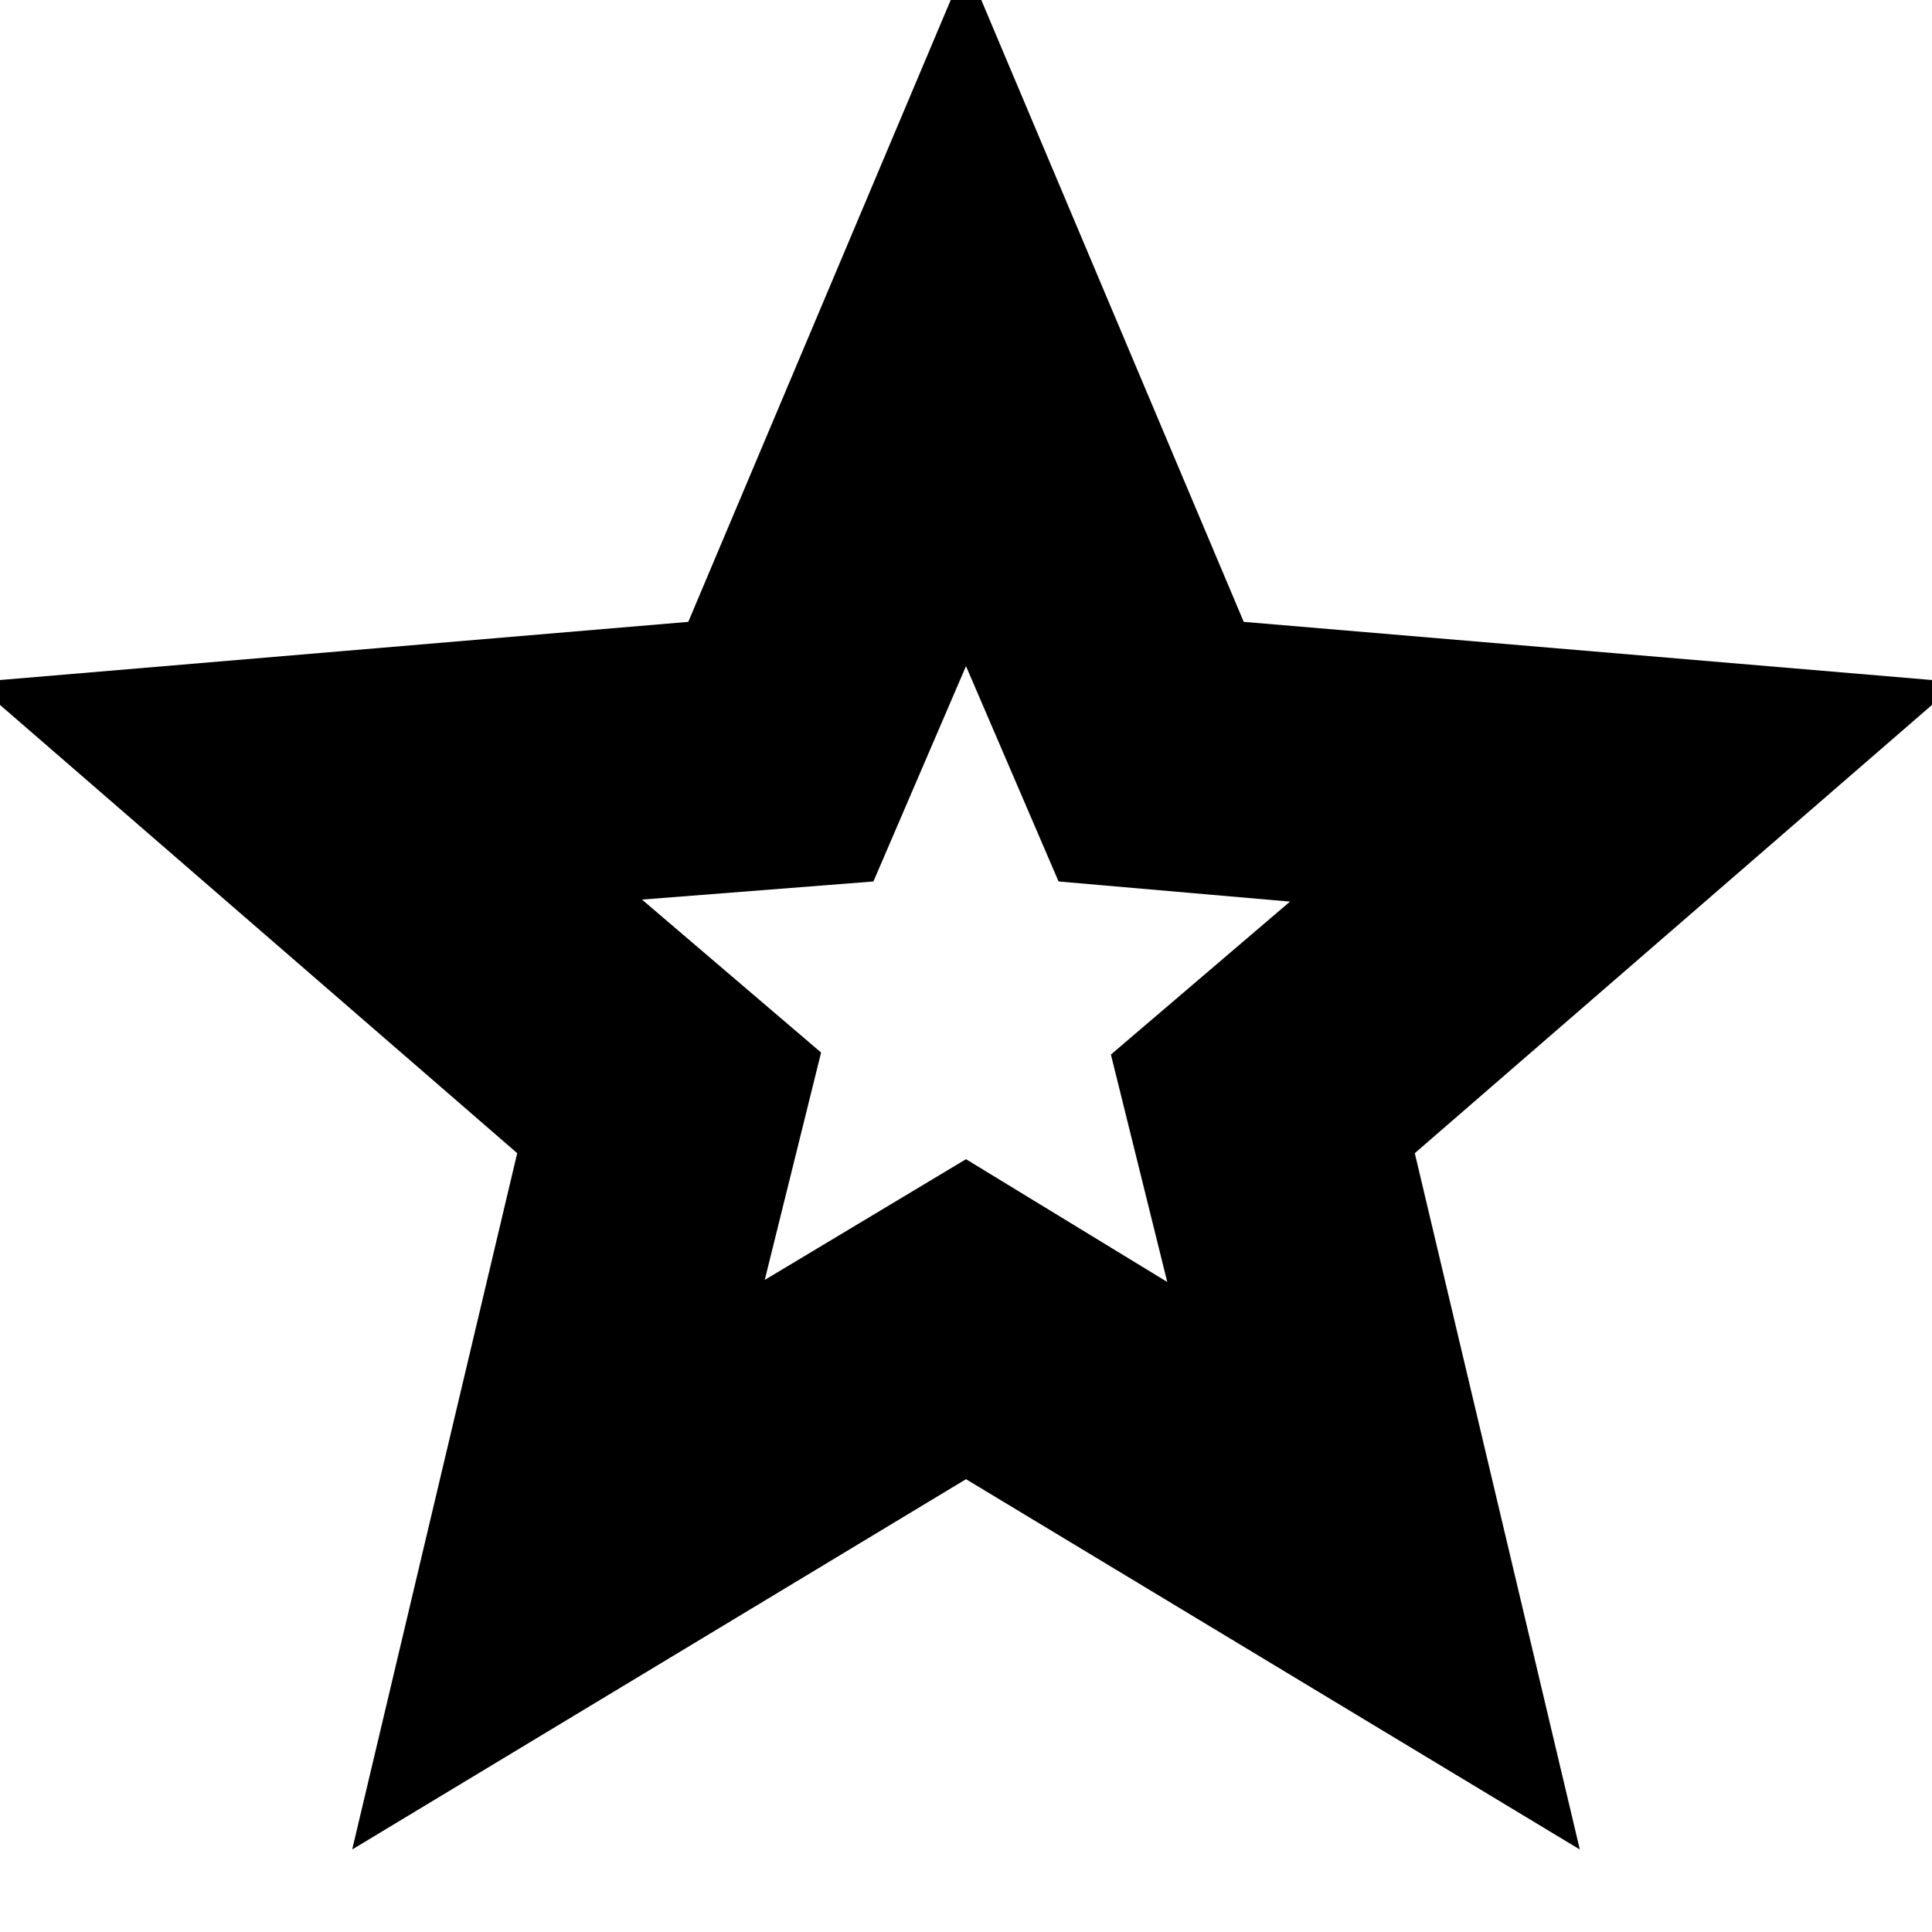<svg xmlns="http://www.w3.org/2000/svg" height="24" viewBox="0 -960 960 960" width="24"><path d="m380-324 100-60 100 61-28-113 89-76-115-10-46-107-46 107-115 9 89 76-28 113ZM175-41l82-346-270-234 355-30 138-327 138 327 355 30-270 234 82 346-305-184L175-41Zm305-425Z"/></svg>